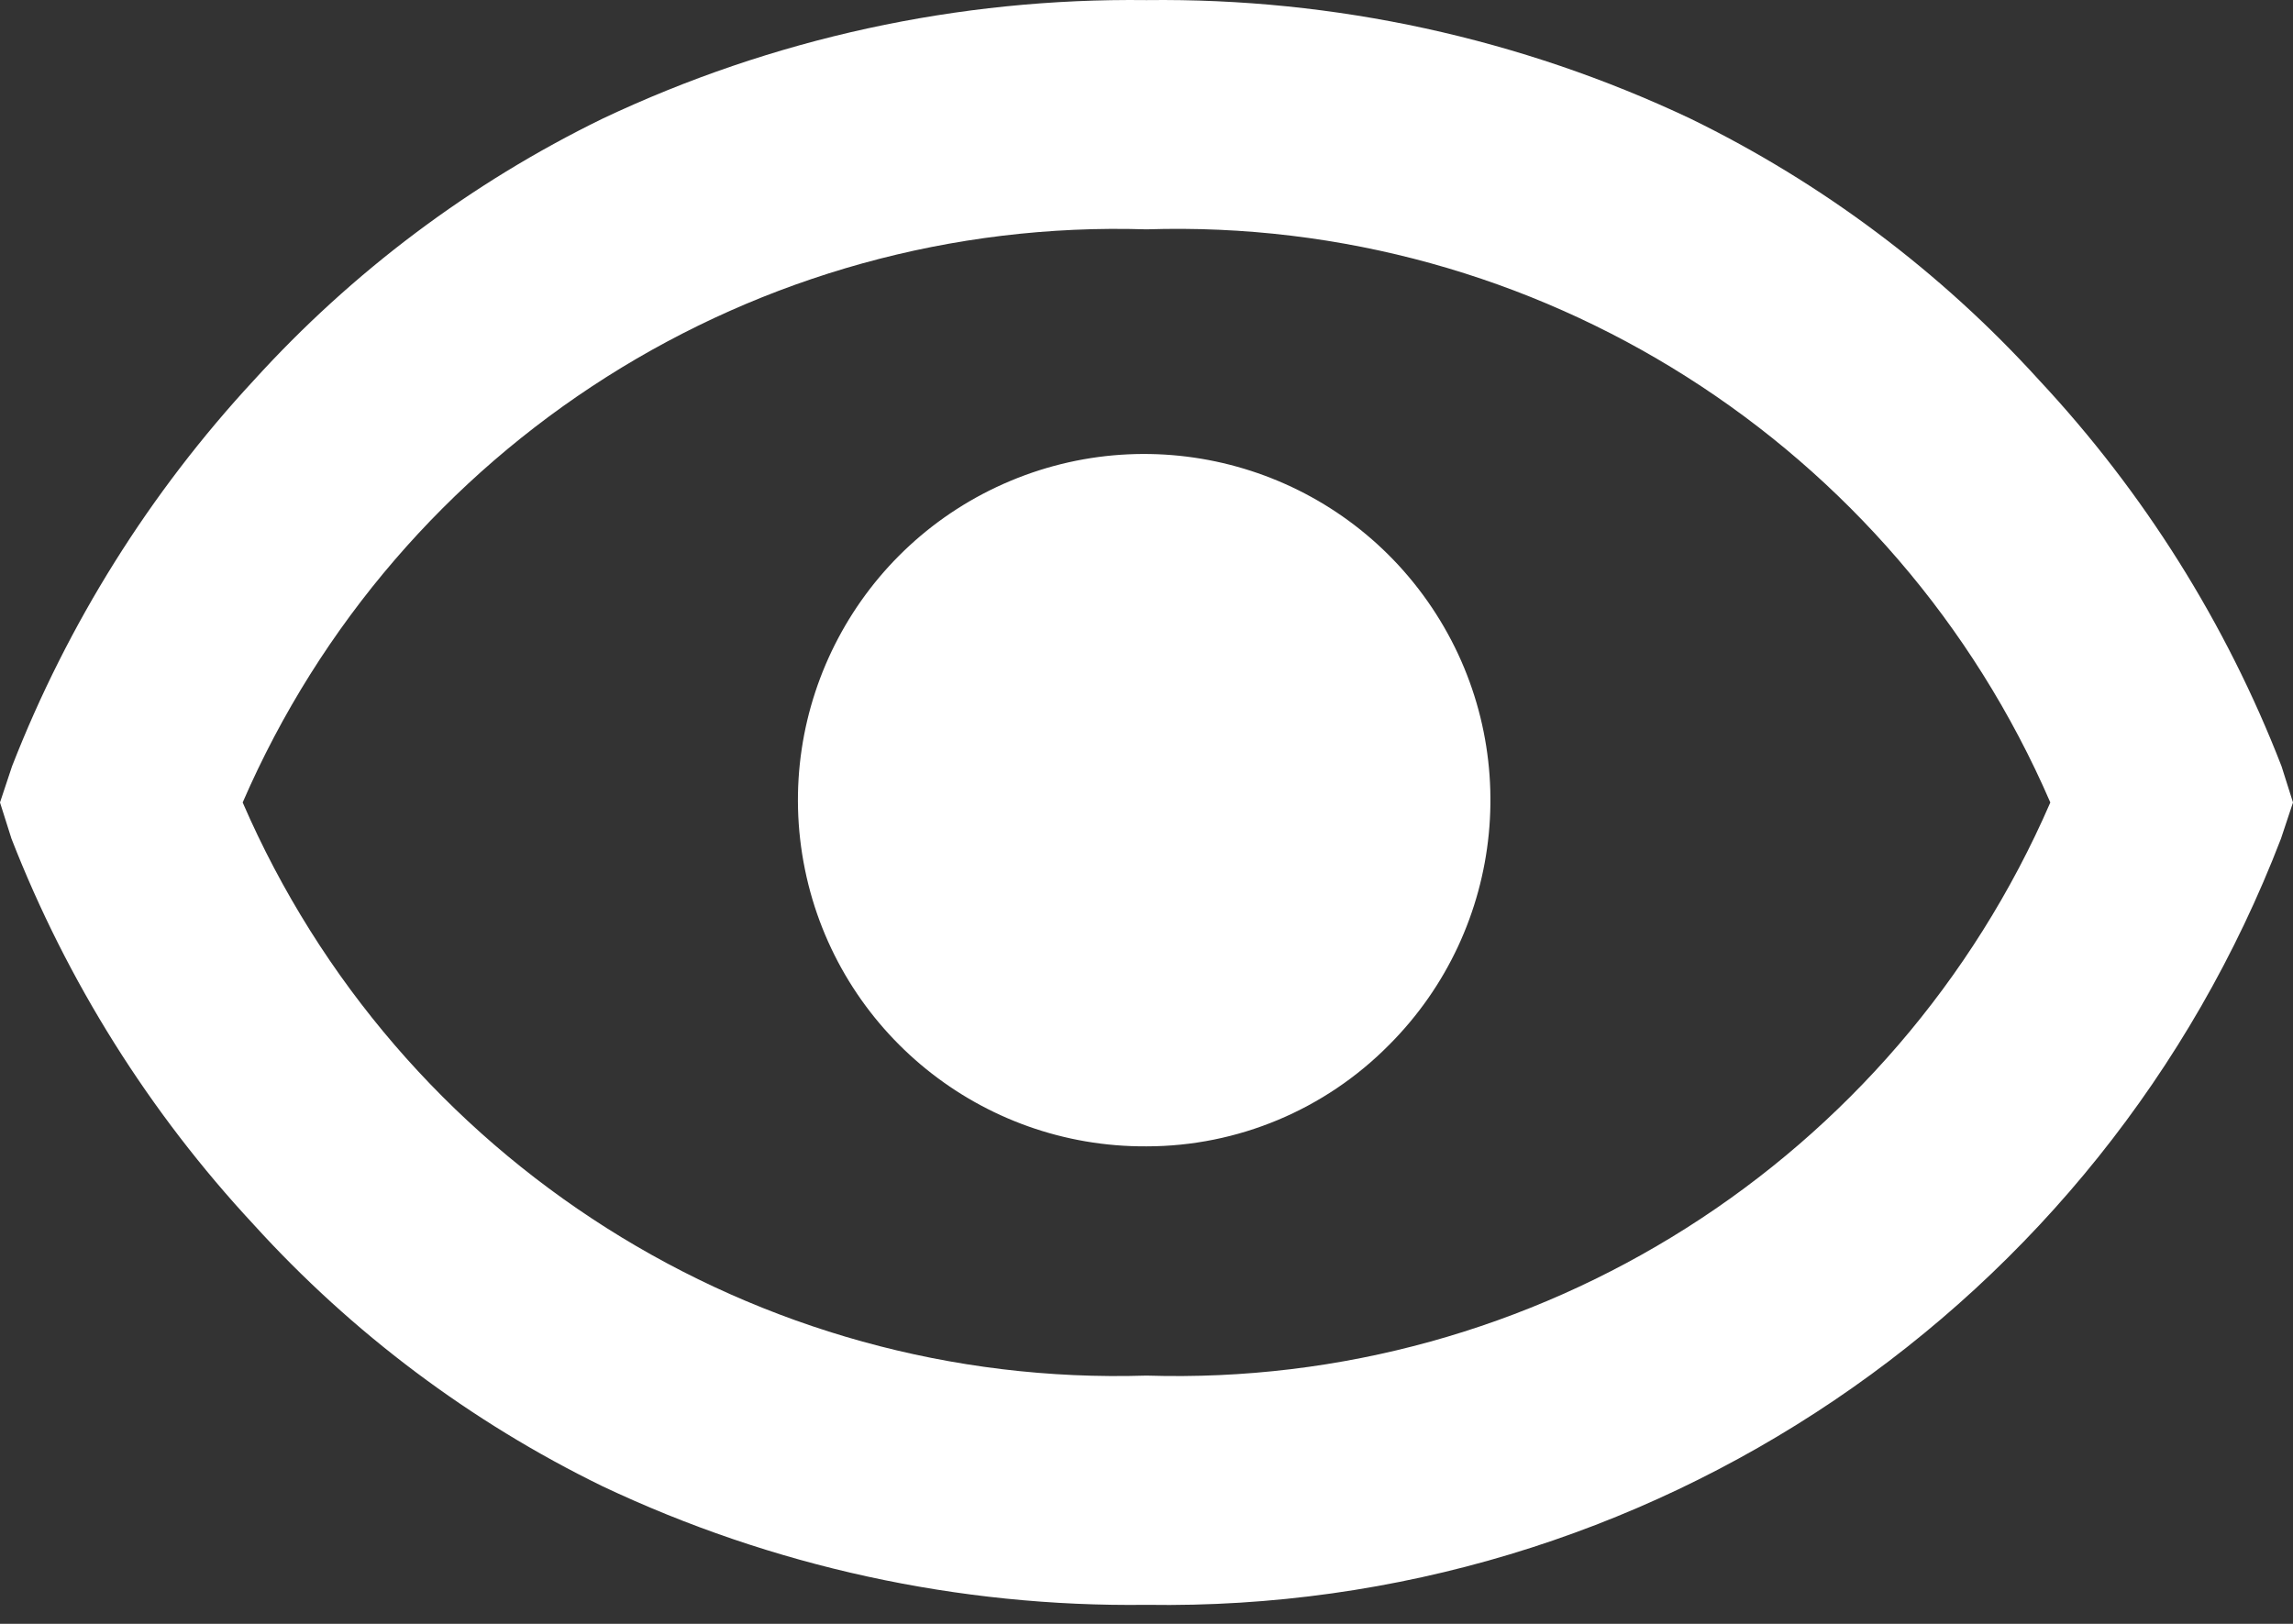 <svg width="24" height="17" viewBox="0 0 24 17" fill="none" xmlns="http://www.w3.org/2000/svg">
<rect x="0" y="0" width="24" height="17" fill="#333333" stroke="none"/>
<path d="M12 16.801C10.032 16.826 8.084 16.401 6.305 15.559C4.926 14.886 3.687 13.957 2.656 12.821C1.563 11.646 0.703 10.275 0.12 8.78L0 8.401L0.126 8.022C0.709 6.528 1.567 5.158 2.657 3.981C3.688 2.845 4.926 1.916 6.305 1.243C8.084 0.401 10.032 -0.023 12 0.001C13.968 -0.023 15.916 0.401 17.695 1.243C19.074 1.916 20.313 2.845 21.344 3.981C22.439 5.154 23.3 6.526 23.88 8.022L24 8.401L23.874 8.78C21.991 13.681 17.249 16.884 12 16.801ZM12 2.401C7.915 2.273 4.166 4.651 2.54 8.401C4.165 12.151 7.915 14.529 12 14.401C16.085 14.529 19.834 12.151 21.46 8.401C19.836 4.649 16.086 2.27 12 2.401ZM12 12.001C10.269 12.012 8.771 10.798 8.425 9.102C8.079 7.405 8.981 5.701 10.579 5.033C12.176 4.366 14.022 4.921 14.986 6.359C15.95 7.797 15.762 9.716 14.538 10.94C13.868 11.618 12.954 12.001 12 12.001Z" fill="white"/>
</svg>
